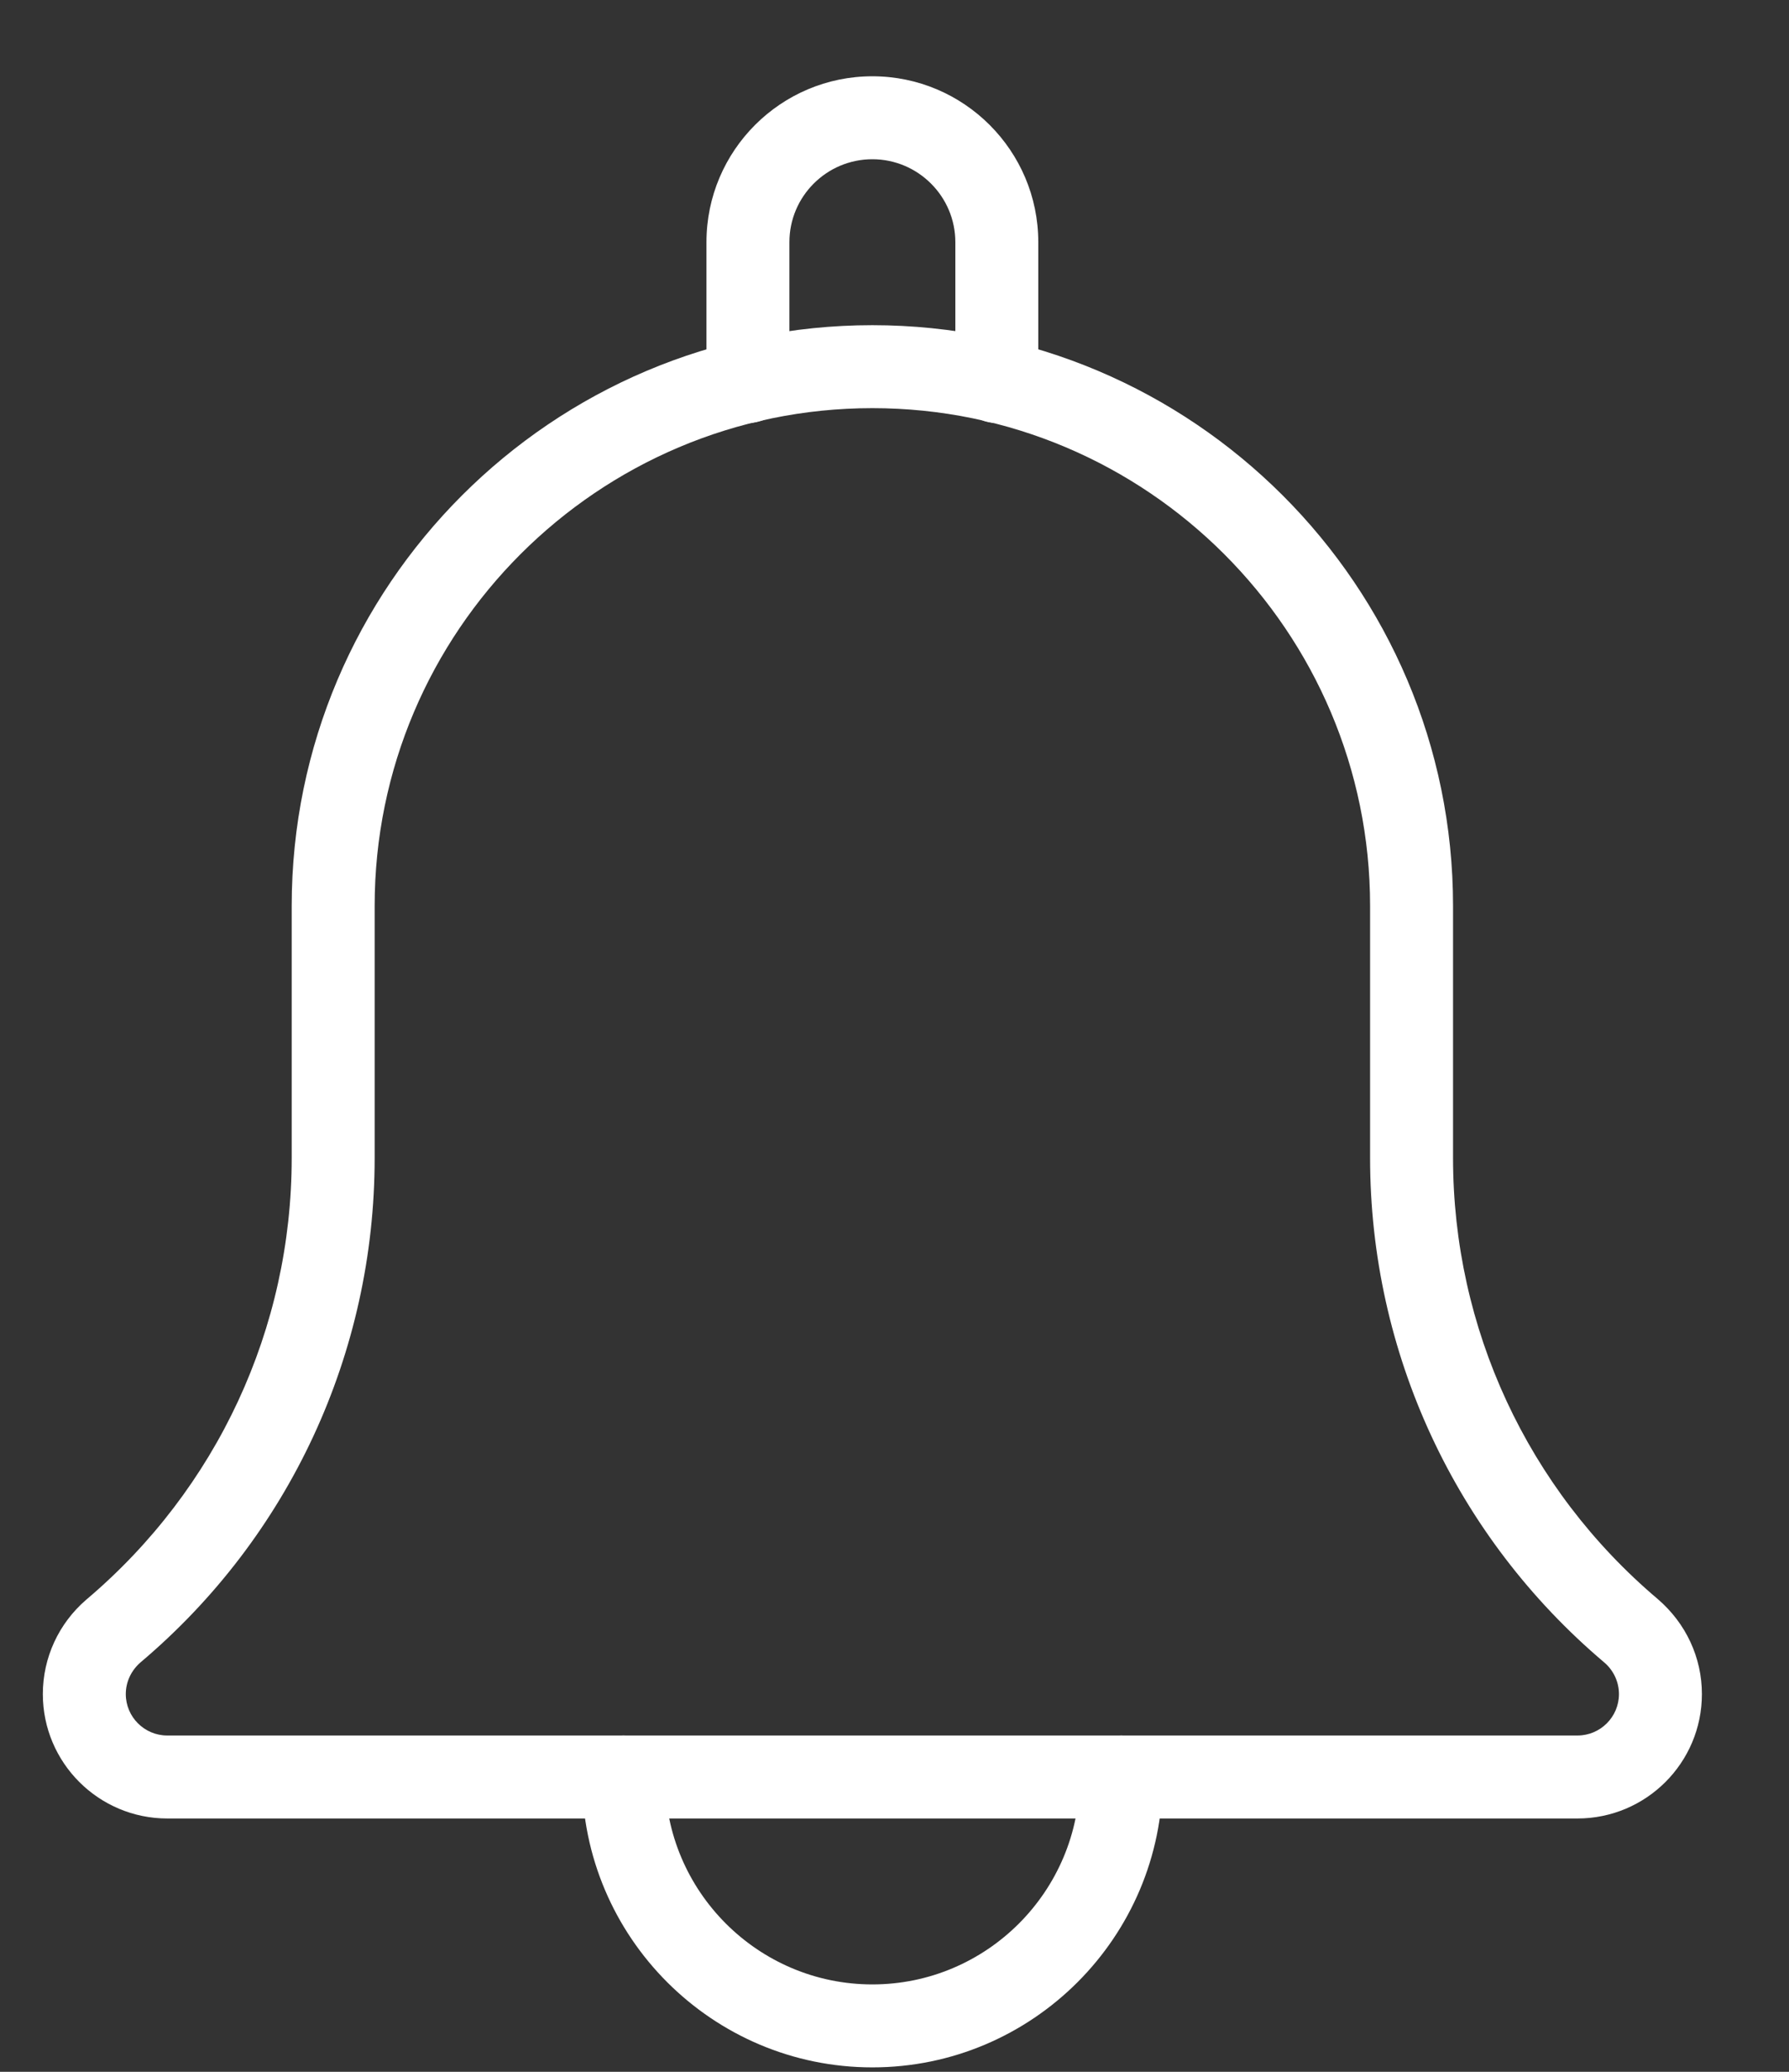 <svg width="19" height="22" viewBox="0 0 19 22" fill="none" xmlns="http://www.w3.org/2000/svg">
<rect x="0" y="0" width="19" height="22" fill="#333333" stroke="none"/>
<path d="M10.586 4.492C10.343 4.492 10.146 4.295 10.146 4.051V2.571C10.146 2.086 9.75 1.691 9.265 1.691C8.779 1.691 8.384 2.086 8.384 2.571V4.051C8.384 4.295 8.187 4.492 7.943 4.492C7.7 4.492 7.503 4.296 7.503 4.051V2.571C7.503 1.6 8.293 0.81 9.265 0.81C10.236 0.81 11.027 1.6 11.027 2.571V4.051C11.027 4.296 10.829 4.492 10.586 4.492Z" fill="white"/>
<path d="M9.265 21.953C7.565 21.953 6.182 20.569 6.182 18.869C6.182 18.626 6.379 18.429 6.622 18.429C6.865 18.429 7.063 18.626 7.063 18.869C7.063 20.083 8.051 21.072 9.265 21.072C10.479 21.072 11.467 20.083 11.467 18.869C11.467 18.626 11.665 18.429 11.908 18.429C12.151 18.429 12.348 18.626 12.348 18.869C12.348 20.569 10.965 21.953 9.265 21.953Z" fill="white"/>
<path d="M16.753 19.31H1.777C1.048 19.31 0.455 18.718 0.455 17.989C0.455 17.602 0.624 17.237 0.918 16.985C2.306 15.811 3.098 14.104 3.098 12.296V9.62C3.098 6.219 5.864 3.453 9.265 3.453C12.665 3.453 15.432 6.219 15.432 9.62V12.296C15.432 14.105 16.224 15.811 17.605 16.979C17.906 17.237 18.075 17.602 18.075 17.989C18.075 18.718 17.483 19.31 16.753 19.31ZM9.265 4.334C6.35 4.334 3.979 6.705 3.979 9.62V12.296C3.979 14.365 3.074 16.316 1.494 17.651C1.393 17.738 1.336 17.86 1.336 17.989C1.336 18.232 1.534 18.429 1.777 18.429H16.753C16.996 18.429 17.194 18.232 17.194 17.989C17.194 17.86 17.137 17.738 17.039 17.654C15.457 16.316 14.551 14.364 14.551 12.296V9.62C14.551 6.705 12.18 4.334 9.265 4.334Z" fill="white"/>
</svg>
